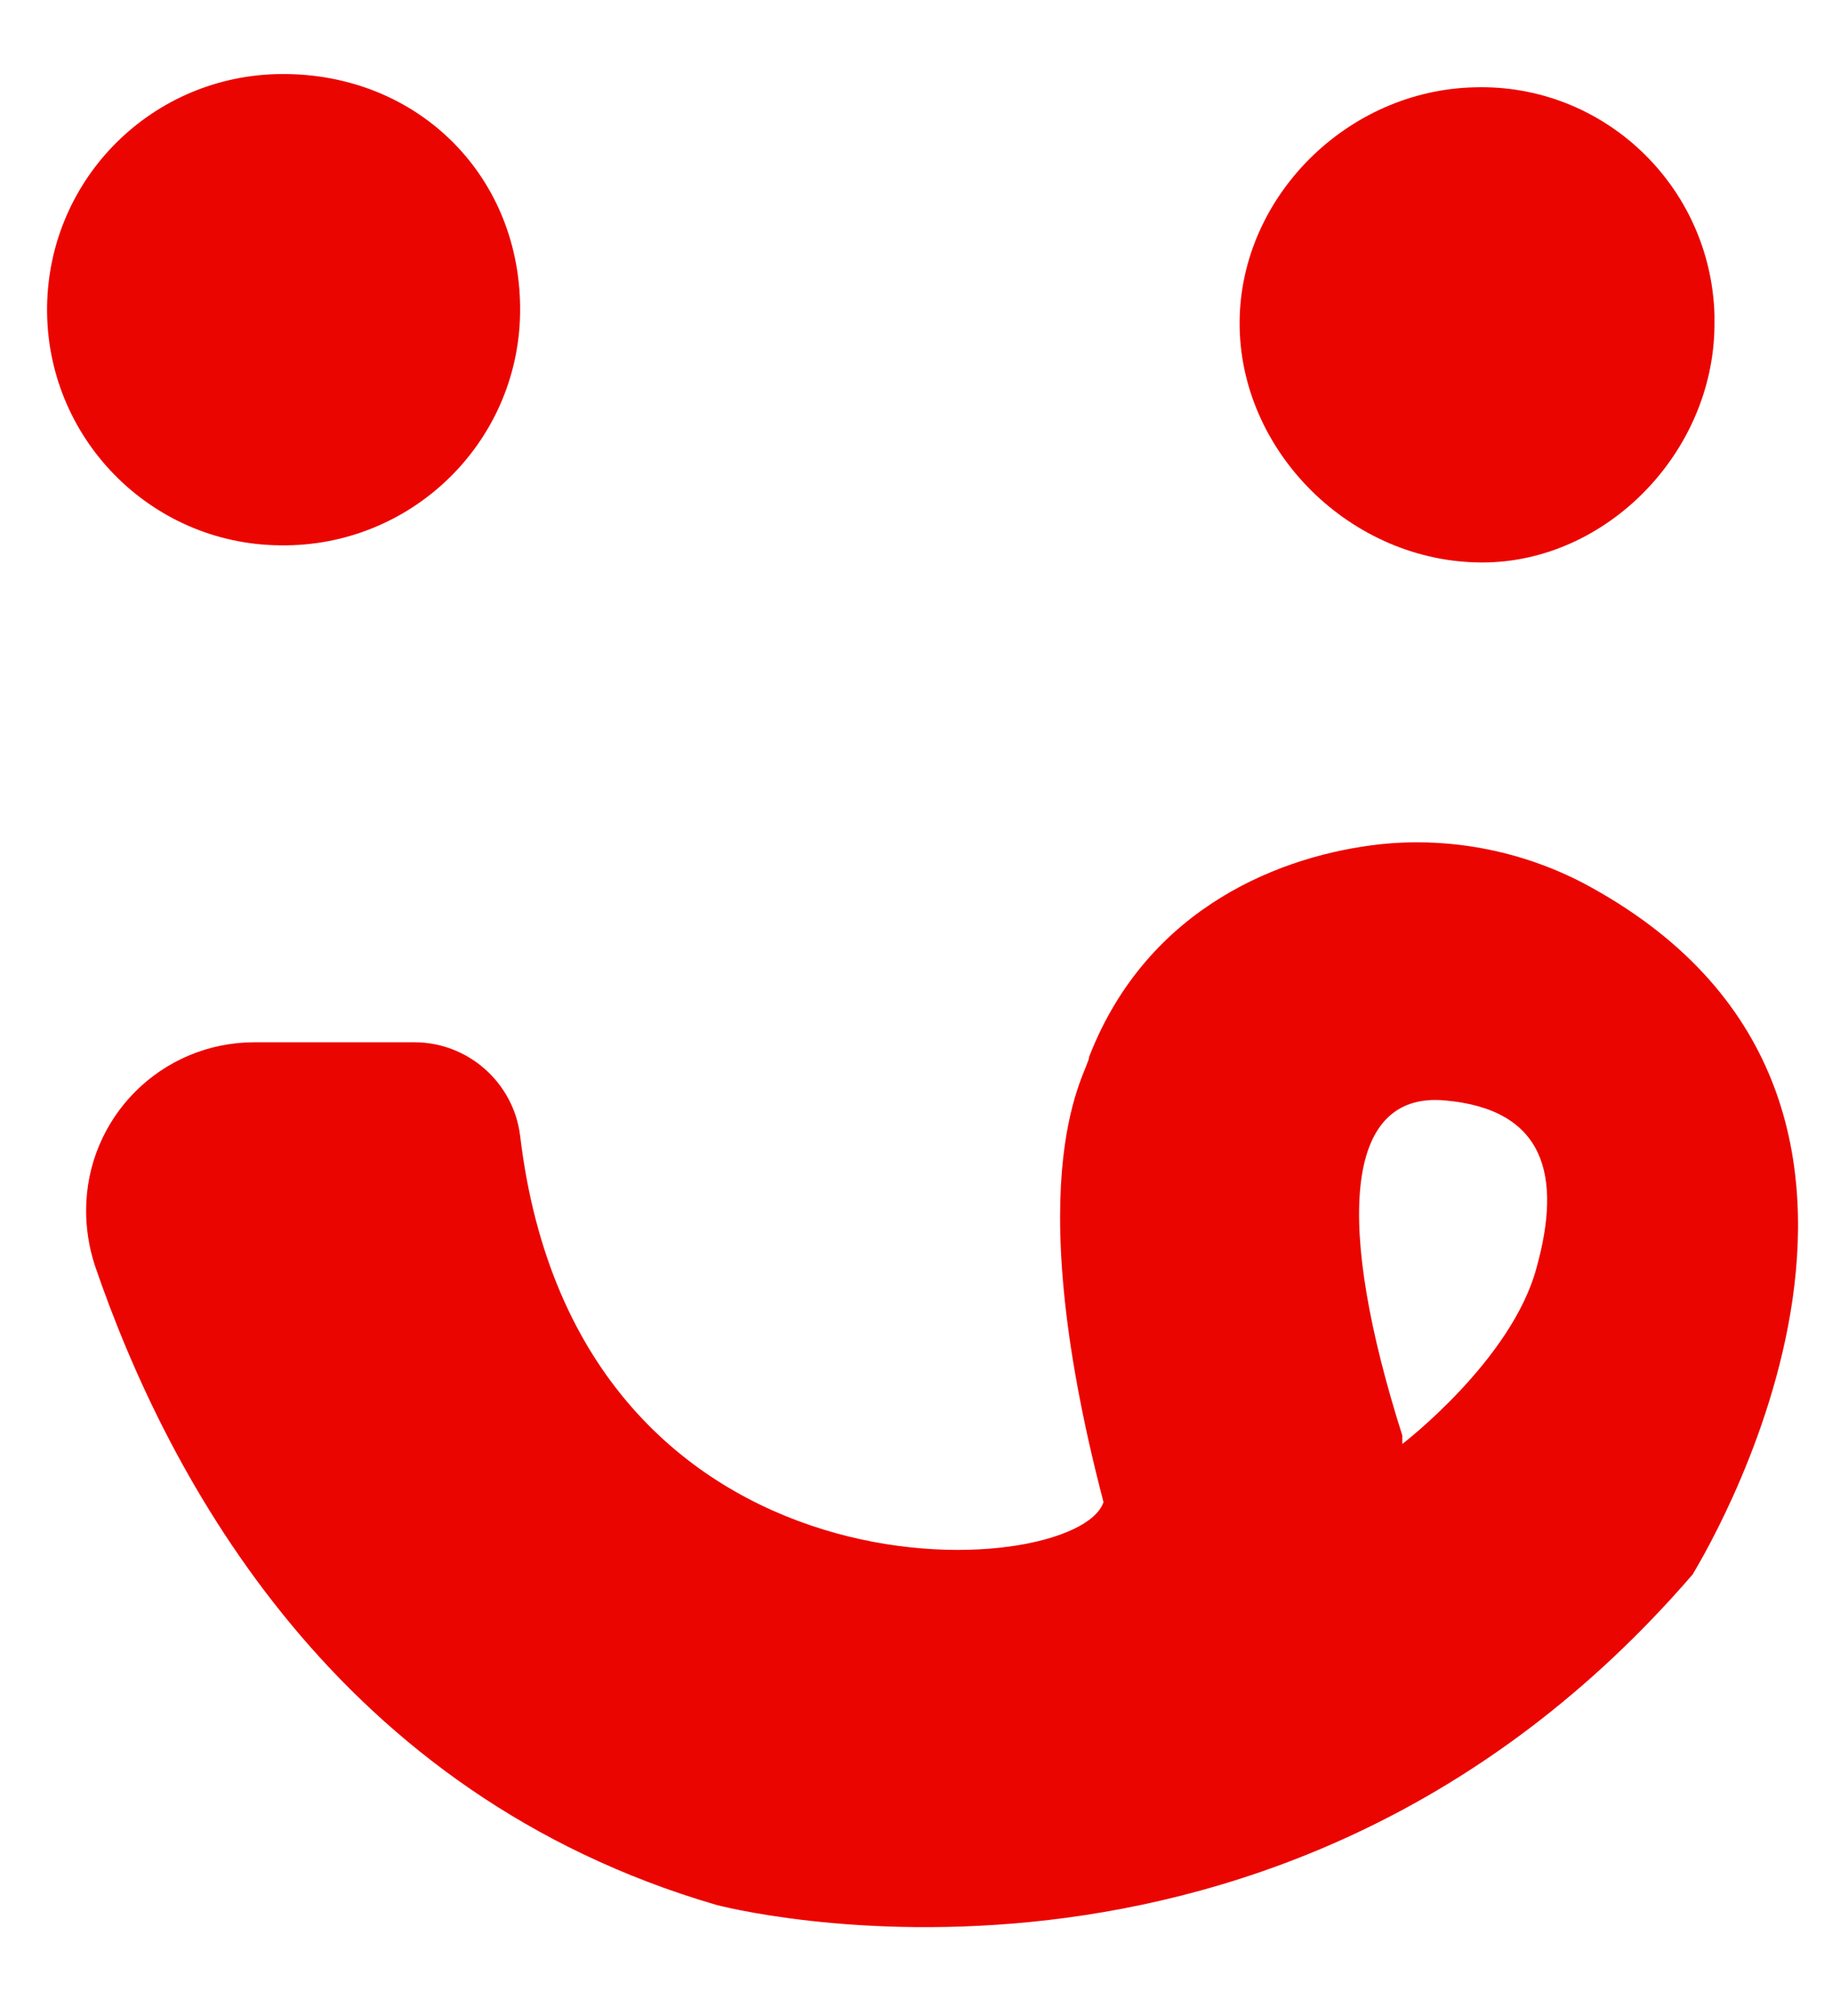 <svg width="20" height="22" viewBox="0 0 20 22" fill="none" xmlns="http://www.w3.org/2000/svg">
<path d="M17.366 9.681C16.67 9.296 15.86 9.13 15.07 9.213C14.021 9.327 12.535 9.878 11.891 11.53C11.891 11.686 11.081 12.704 12.047 16.392C11.756 17.275 6.301 17.639 5.678 12.392C5.605 11.81 5.106 11.374 4.525 11.374H2.779C1.761 11.374 0.94 12.195 0.94 13.213C0.94 13.41 0.971 13.608 1.034 13.805C1.844 16.174 3.693 19.582 7.818 20.787C7.818 20.787 13.948 22.429 18.478 17.182C18.478 17.171 21.699 12.07 17.366 9.681ZM16.774 13.836C16.504 14.844 15.309 15.758 15.309 15.758V15.665C14.582 13.379 14.665 11.914 15.766 12.008C16.867 12.101 17.055 12.829 16.774 13.836Z" fill="#EB0500"/>
<path d="M5.678 3.416C5.657 4.839 4.483 5.971 3.06 5.951C1.636 5.94 0.494 4.766 0.514 3.343C0.535 1.94 1.668 0.818 3.07 0.808C4.566 0.797 5.699 1.93 5.678 3.416Z" fill="#EB0500"/>
<path d="M16.182 6.138C14.748 6.138 13.522 4.922 13.533 3.509C13.543 2.148 14.707 0.984 16.099 0.953C17.501 0.912 18.675 2.023 18.717 3.436C18.717 3.478 18.717 3.519 18.717 3.551C18.706 4.943 17.532 6.138 16.182 6.138Z" fill="#EB0500"/>
</svg>

